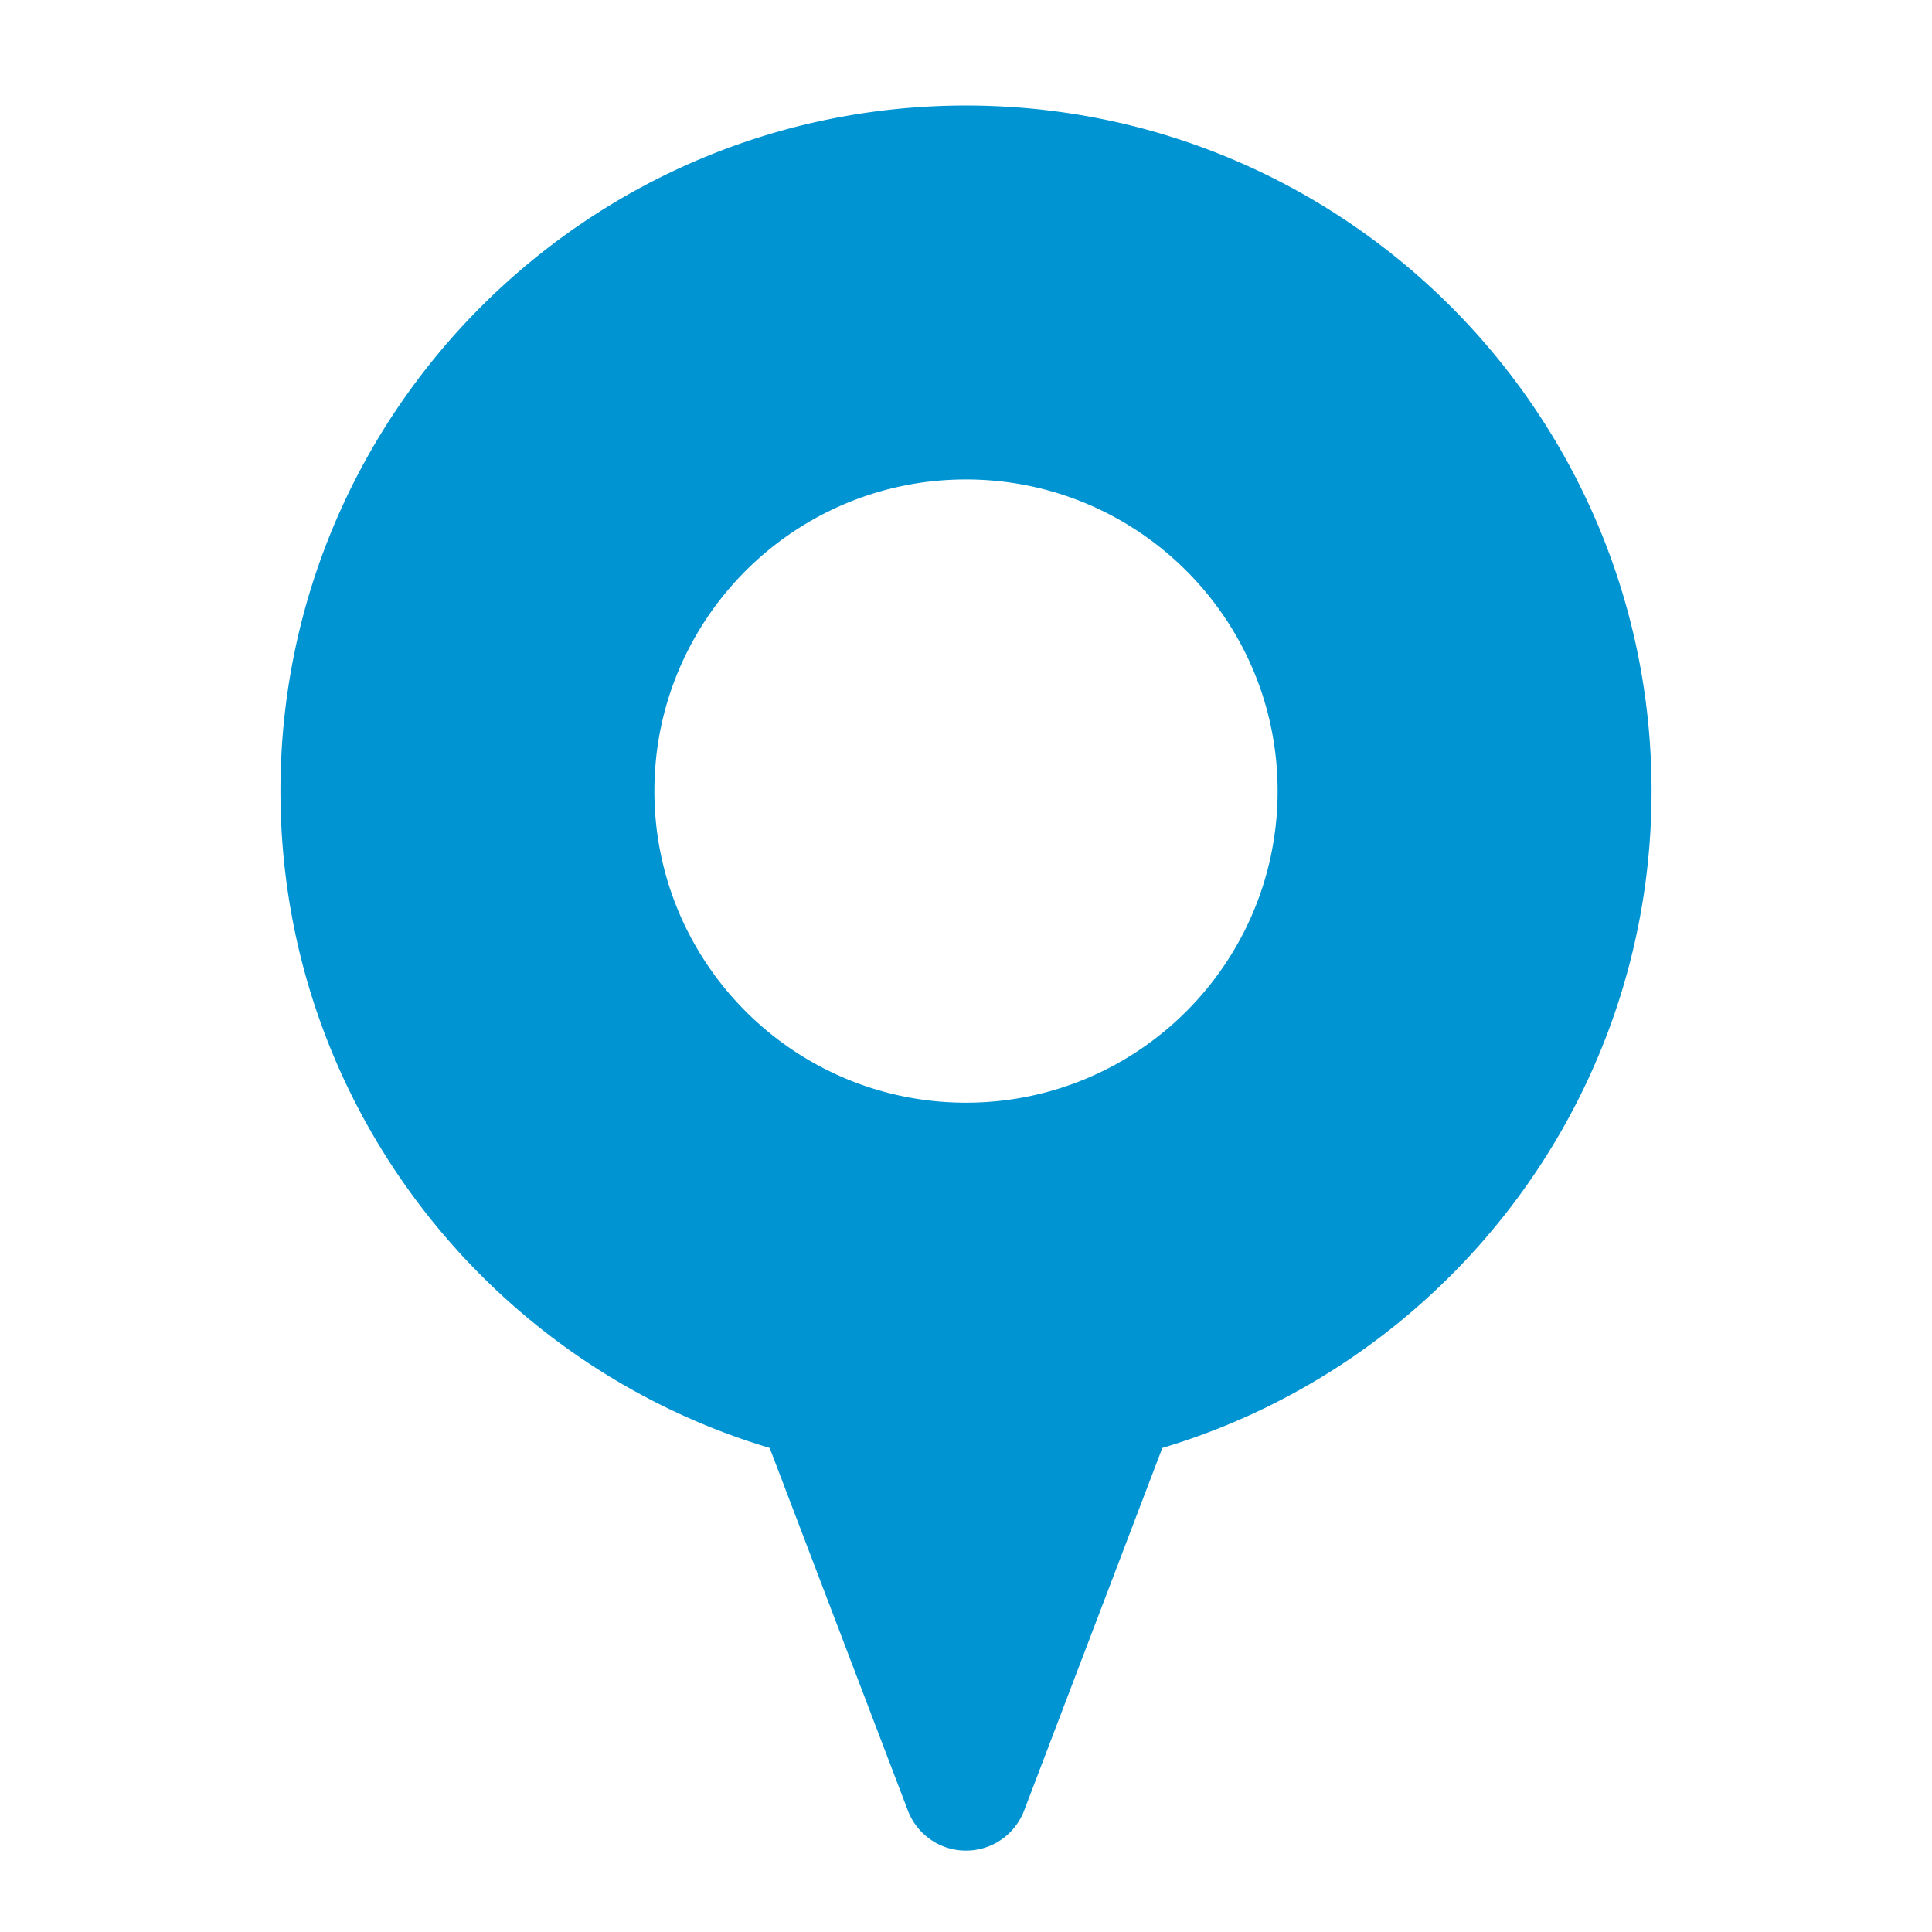 <svg xmlns="http://www.w3.org/2000/svg" width="31" height="31" fill="none">
  <path fill="#0094D2" fill-rule="evenodd" d="m12.35 23.233 2.216 5.815a.998.998 0 0 0 1.868 0l2.216-5.815c4.537-1.355 7.85-5.564 7.85-10.54 0-6.072-4.929-11-11-11s-11 4.928-11 11c0 4.976 3.313 9.185 7.85 10.54Zm3.15-15.54c2.76 0 5 2.24 5 5s-2.24 5-5 5-5-2.24-5-5 2.24-5 5-5Z" clip-rule="evenodd"/>
</svg>
